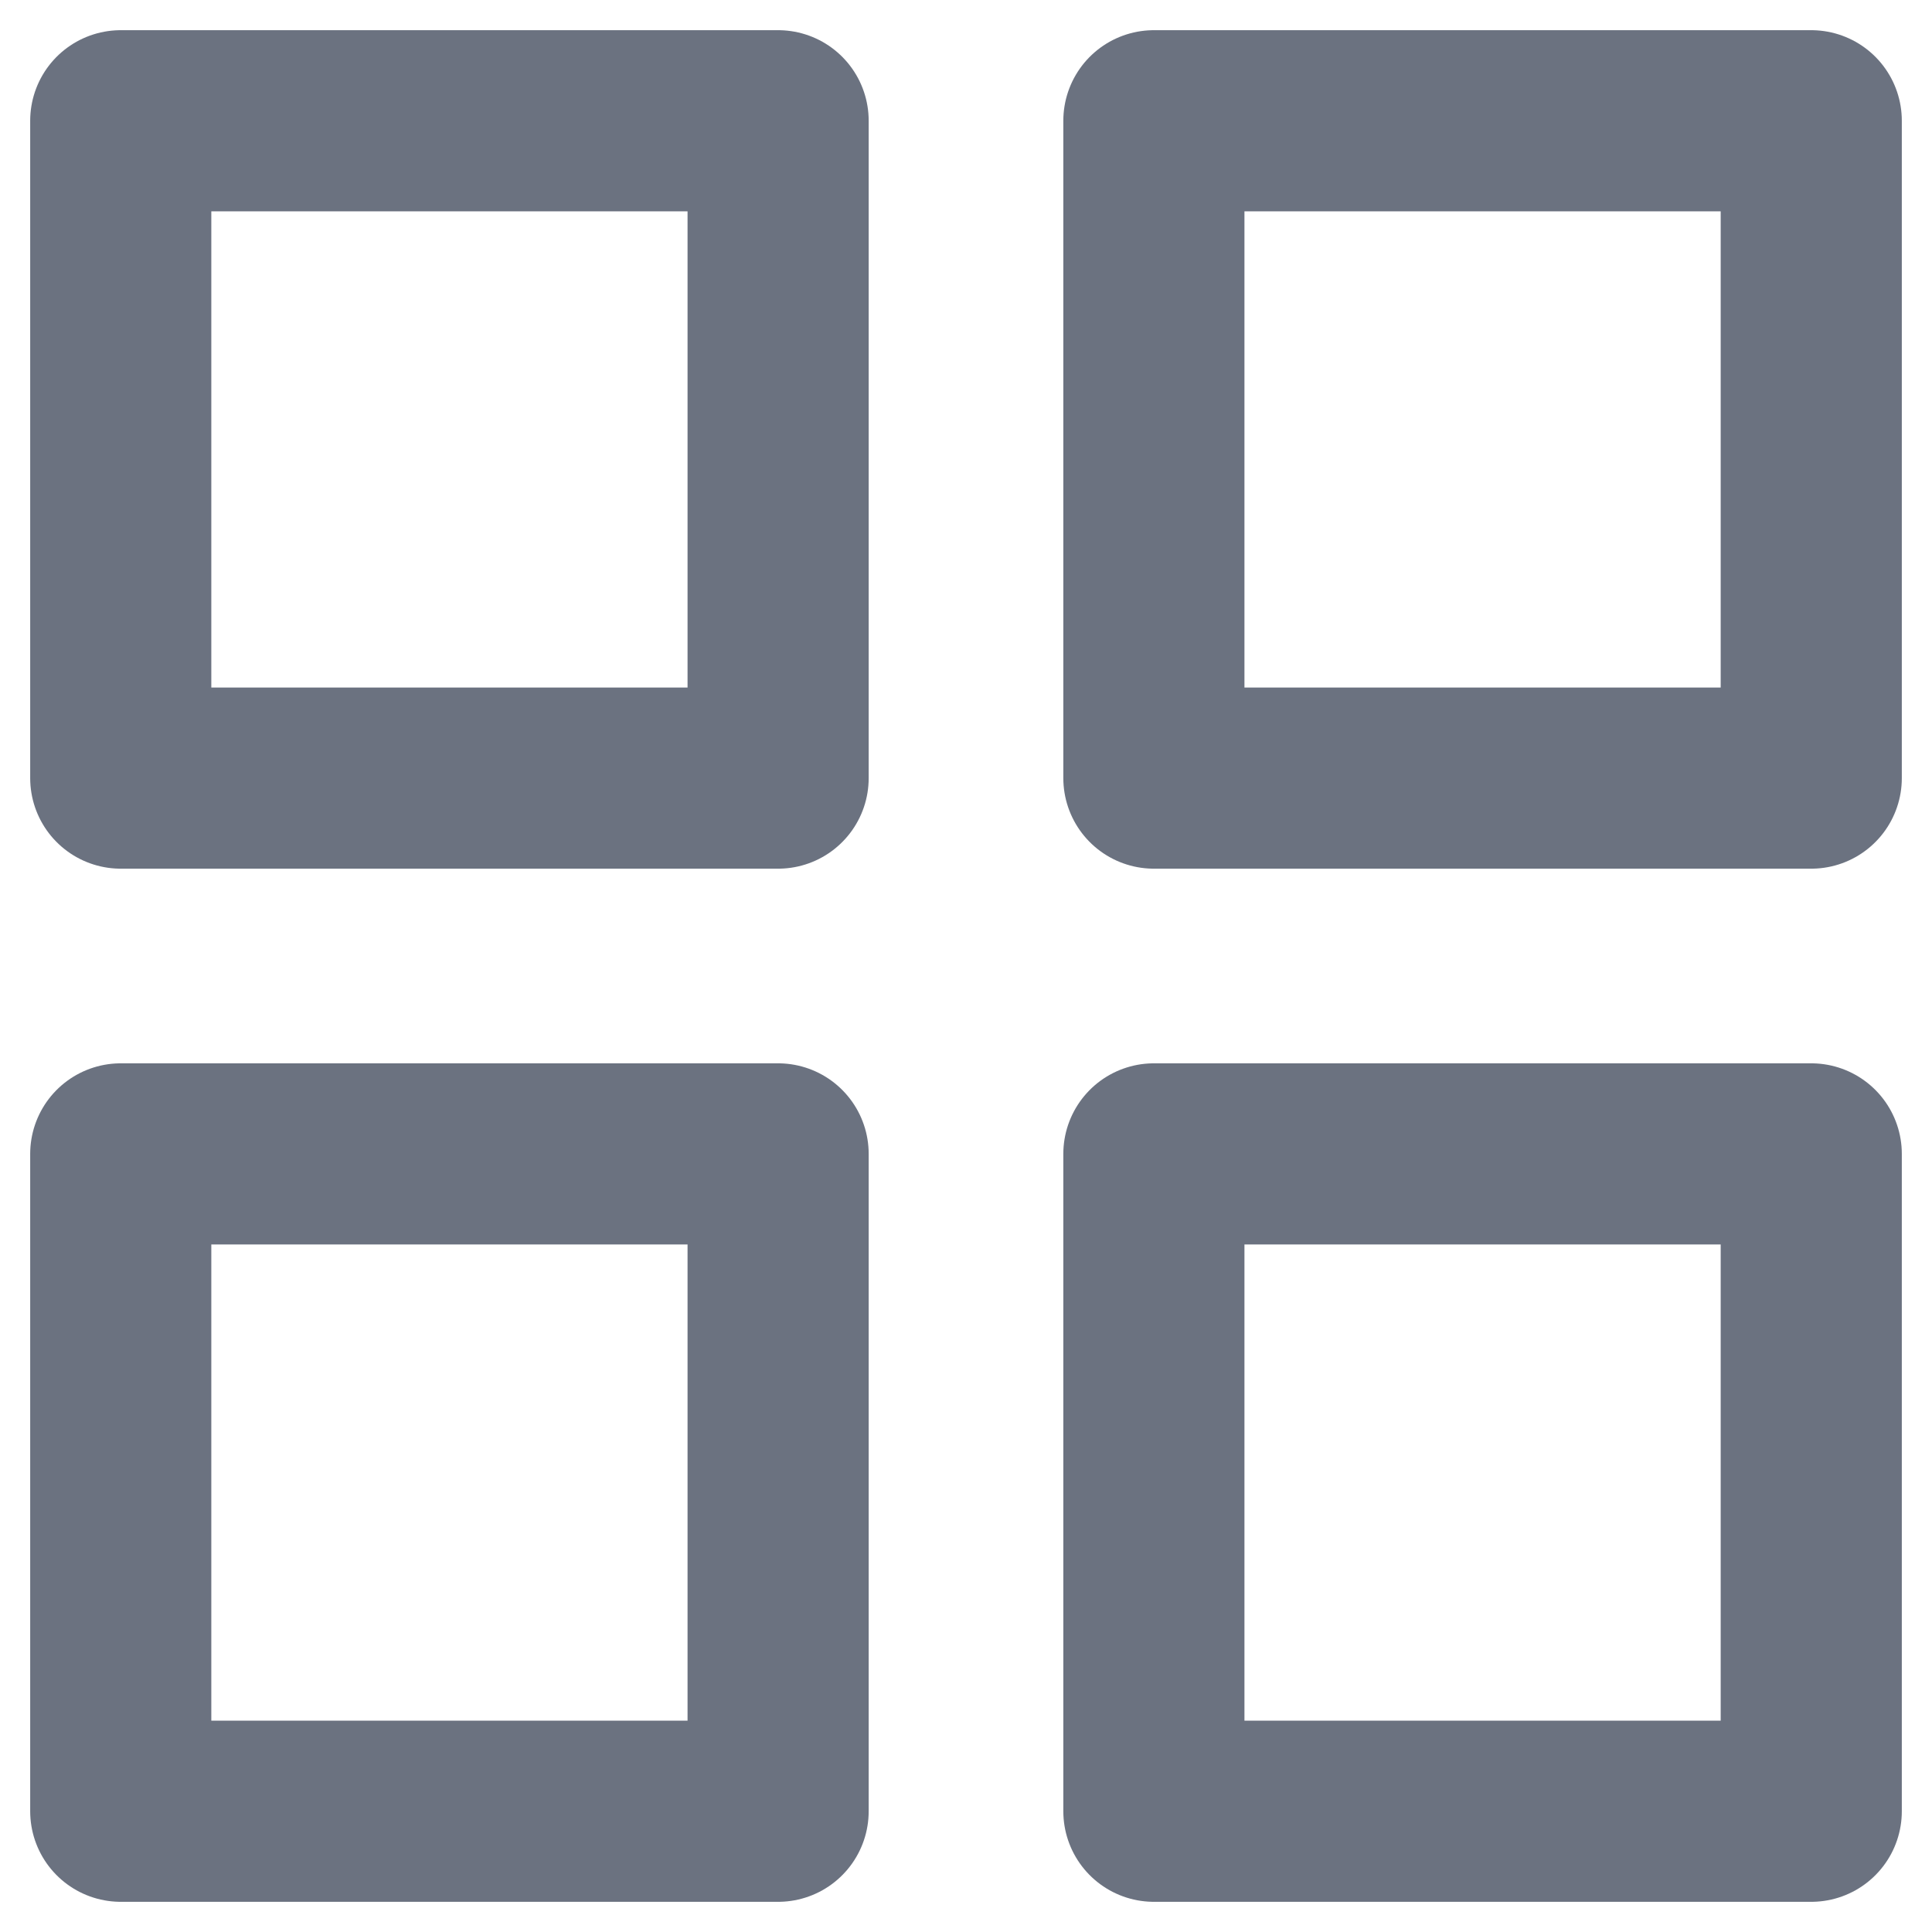 <svg width="16" height="16" viewBox="0 0 16 16" fill="none" xmlns="http://www.w3.org/2000/svg">
<path d="M6.444 1H1V6.444H6.444V1Z" stroke="#6B7280" stroke-width="1.5" stroke-linecap="round" stroke-linejoin="round"/>
<path d="M15 1H9.556V6.444H15V1Z" stroke="#6B7280" stroke-width="1.5" stroke-linecap="round" stroke-linejoin="round"/>
<path d="M15 9.556H9.556V15H15V9.556Z" stroke="#6B7280" stroke-width="1.5" stroke-linecap="round" stroke-linejoin="round"/>
<path d="M6.444 9.556H1V15H6.444V9.556Z" stroke="#6B7280" stroke-width="1.5" stroke-linecap="round" stroke-linejoin="round"/>
</svg>
